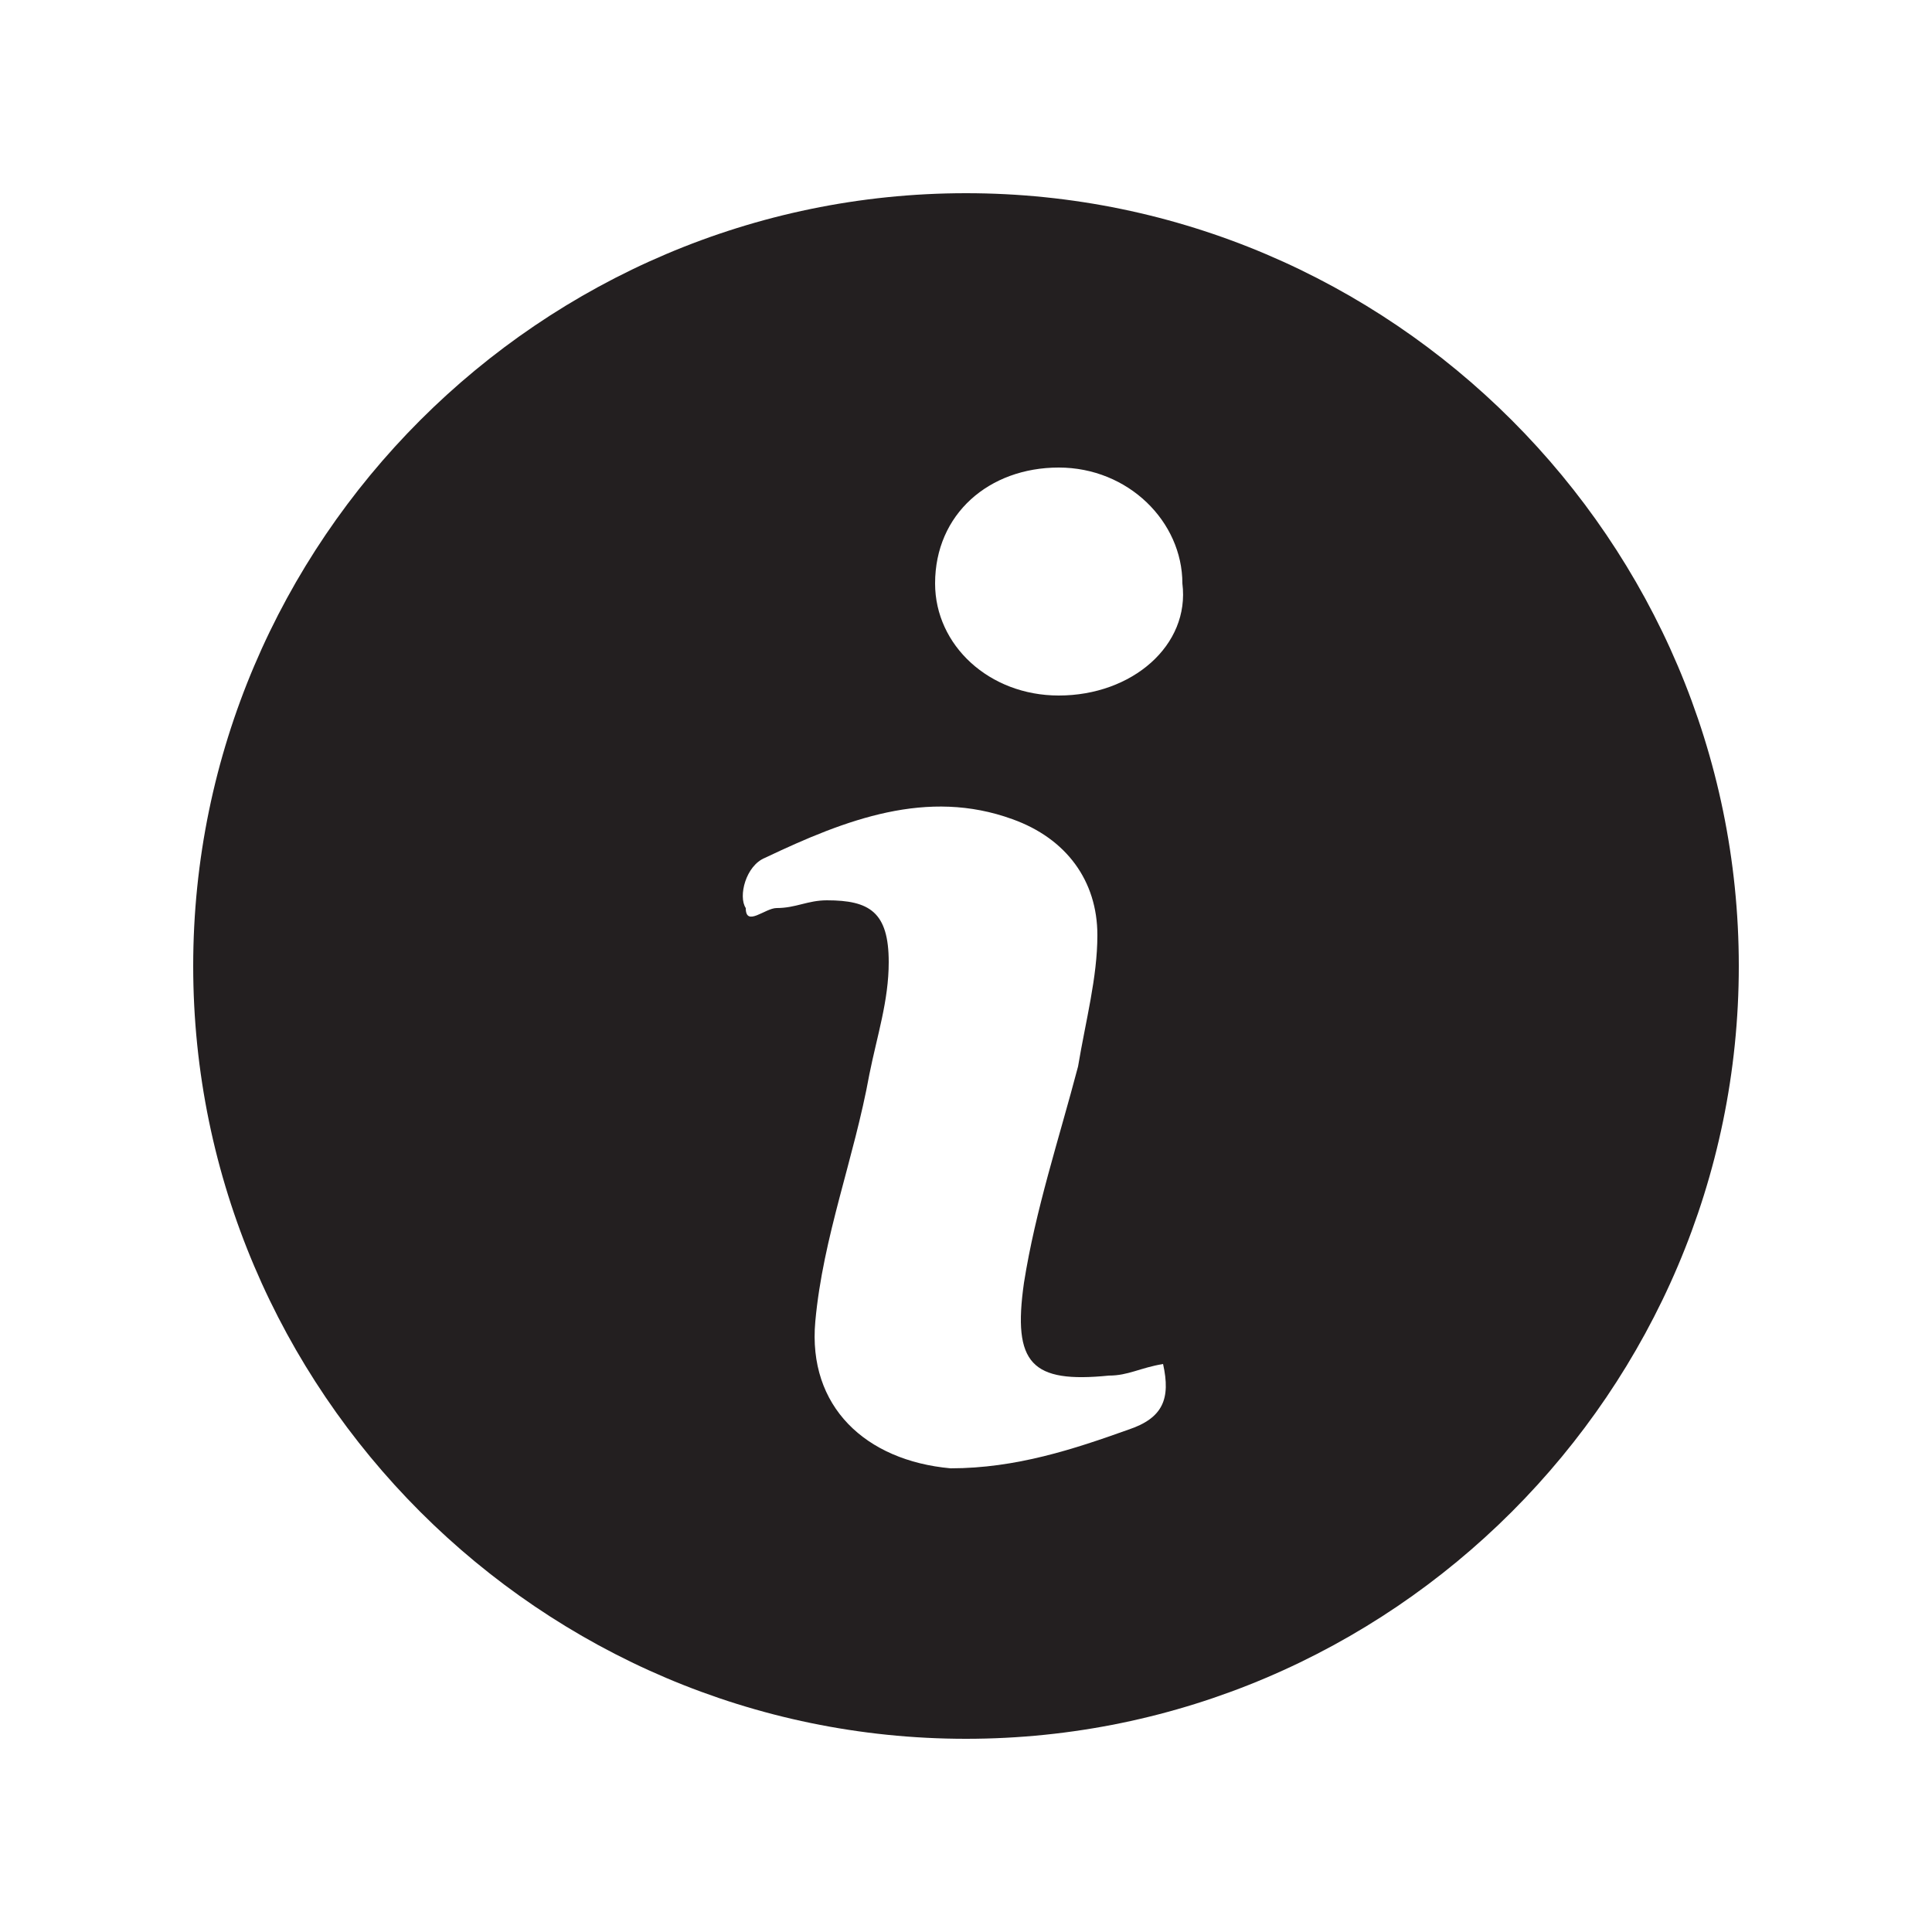 <?xml version="1.0" encoding="utf-8"?>
<!-- Generator: Adobe Illustrator 26.0.2, SVG Export Plug-In . SVG Version: 6.00 Build 0)  -->
<svg version="1.1" id="Layer_1" xmlns="http://www.w3.org/2000/svg" xmlns:xlink="http://www.w3.org/1999/xlink" x="0px" y="0px"
	 viewBox="0 0 50 50" style="enable-background:new 0 0 50 50;" xml:space="preserve">
<style type="text/css">
	.st0{fill:#231F20;}
</style>
<path class="st0" d="M25,5C14,5,5,14,5,25s9,20,20,20s20-9,20-20S36,5,25,5z M29.2,37c-1.4,0.5-2.9,1-4.6,1
	c-2.2-0.2-3.7-1.6-3.5-3.8c0.2-2.2,1-4.2,1.4-6.4c0.2-1,0.5-1.9,0.5-2.9c0-1.3-0.5-1.6-1.6-1.6c-0.5,0-0.8,0.2-1.3,0.2
	c-0.3,0-0.8,0.5-0.8,0c-0.2-0.3,0-1.1,0.5-1.3c2.1-1,4.2-1.8,6.4-1c1.4,0.5,2.2,1.6,2.2,3c0,1.1-0.3,2.2-0.5,3.4
	c-0.5,1.9-1.1,3.7-1.4,5.6c-0.3,2.1,0.2,2.6,2.2,2.4c0.5,0,0.8-0.2,1.4-0.3C30.3,36.2,30.1,36.7,29.2,37z M27.4,18
	c-1.8,0-3.2-1.3-3.2-2.9c0-1.8,1.4-3,3.2-3s3.2,1.4,3.2,3C30.8,16.7,29.3,18,27.4,18z"/>
</svg>
